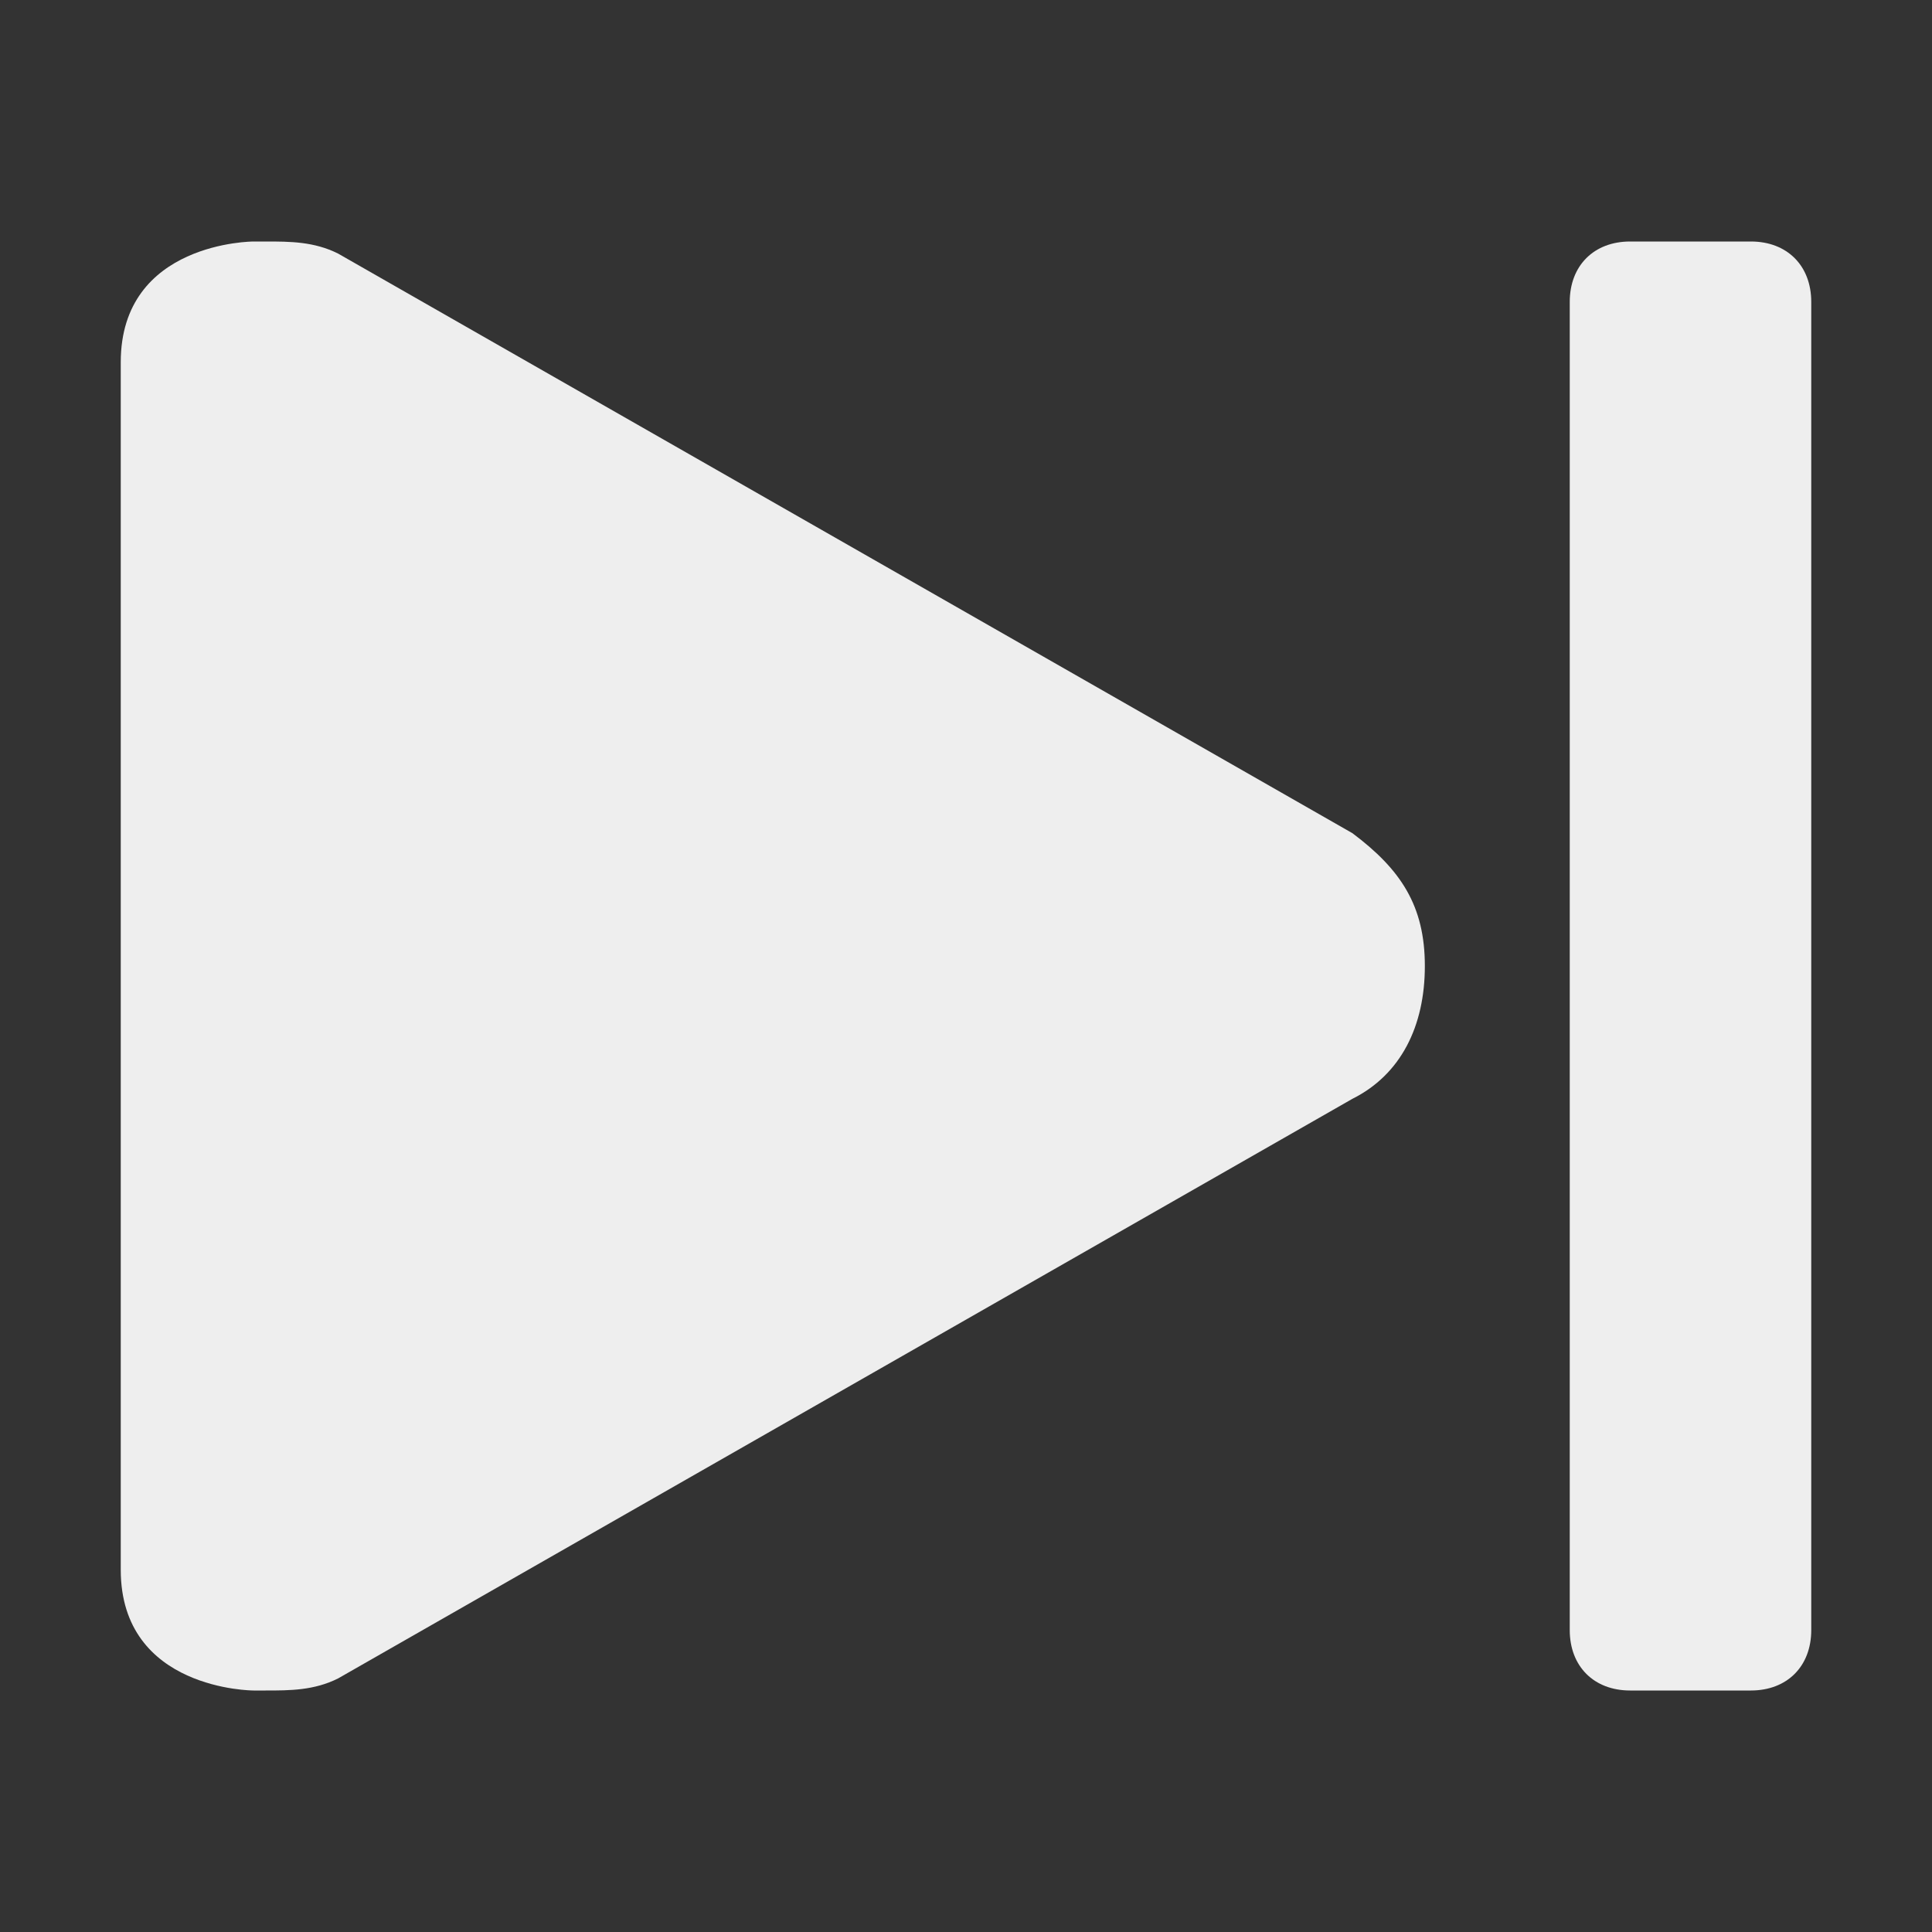 <?xml version="1.0" encoding="UTF-8"?>
<svg xmlns="http://www.w3.org/2000/svg" version="1.1" viewBox="0 0 16 16">
  <rect x="0" y="0" width="16" height="16" fill="#333333" stroke="none"/>
  <defs>
    <style>
      .cls-1 {
        fill: #eee;
      }
    </style>
  </defs>
  <!-- Generator: Adobe Illustrator 28.7.1, SVG Export Plug-In . SVG Version: 1.2.0 Build 142)  -->
  <g>
    <g id="Layer_1">
      <g>
        <path class="cls-1" d="M1,3v10c0,1,1.1,1,1.1,1h.1c.2,0,.4,0,.6-.1l8.4-4.8c.4-.2.6-.6.6-1.1s-.2-.8-.6-1.1L2.8,2.1c-.2-.1-.4-.1-.6-.1h-.1s-1.1,0-1.1,1Z"/>
        <path class="cls-1" d="M14.5,2h-1c-.3,0-.5.2-.5.5v11c0,.3.2.5.5.5h1c.3,0,.5-.2.5-.5V2.5c0-.3-.2-.5-.5-.5Z"/>
      </g>
    </g>
  </g>
</svg>
